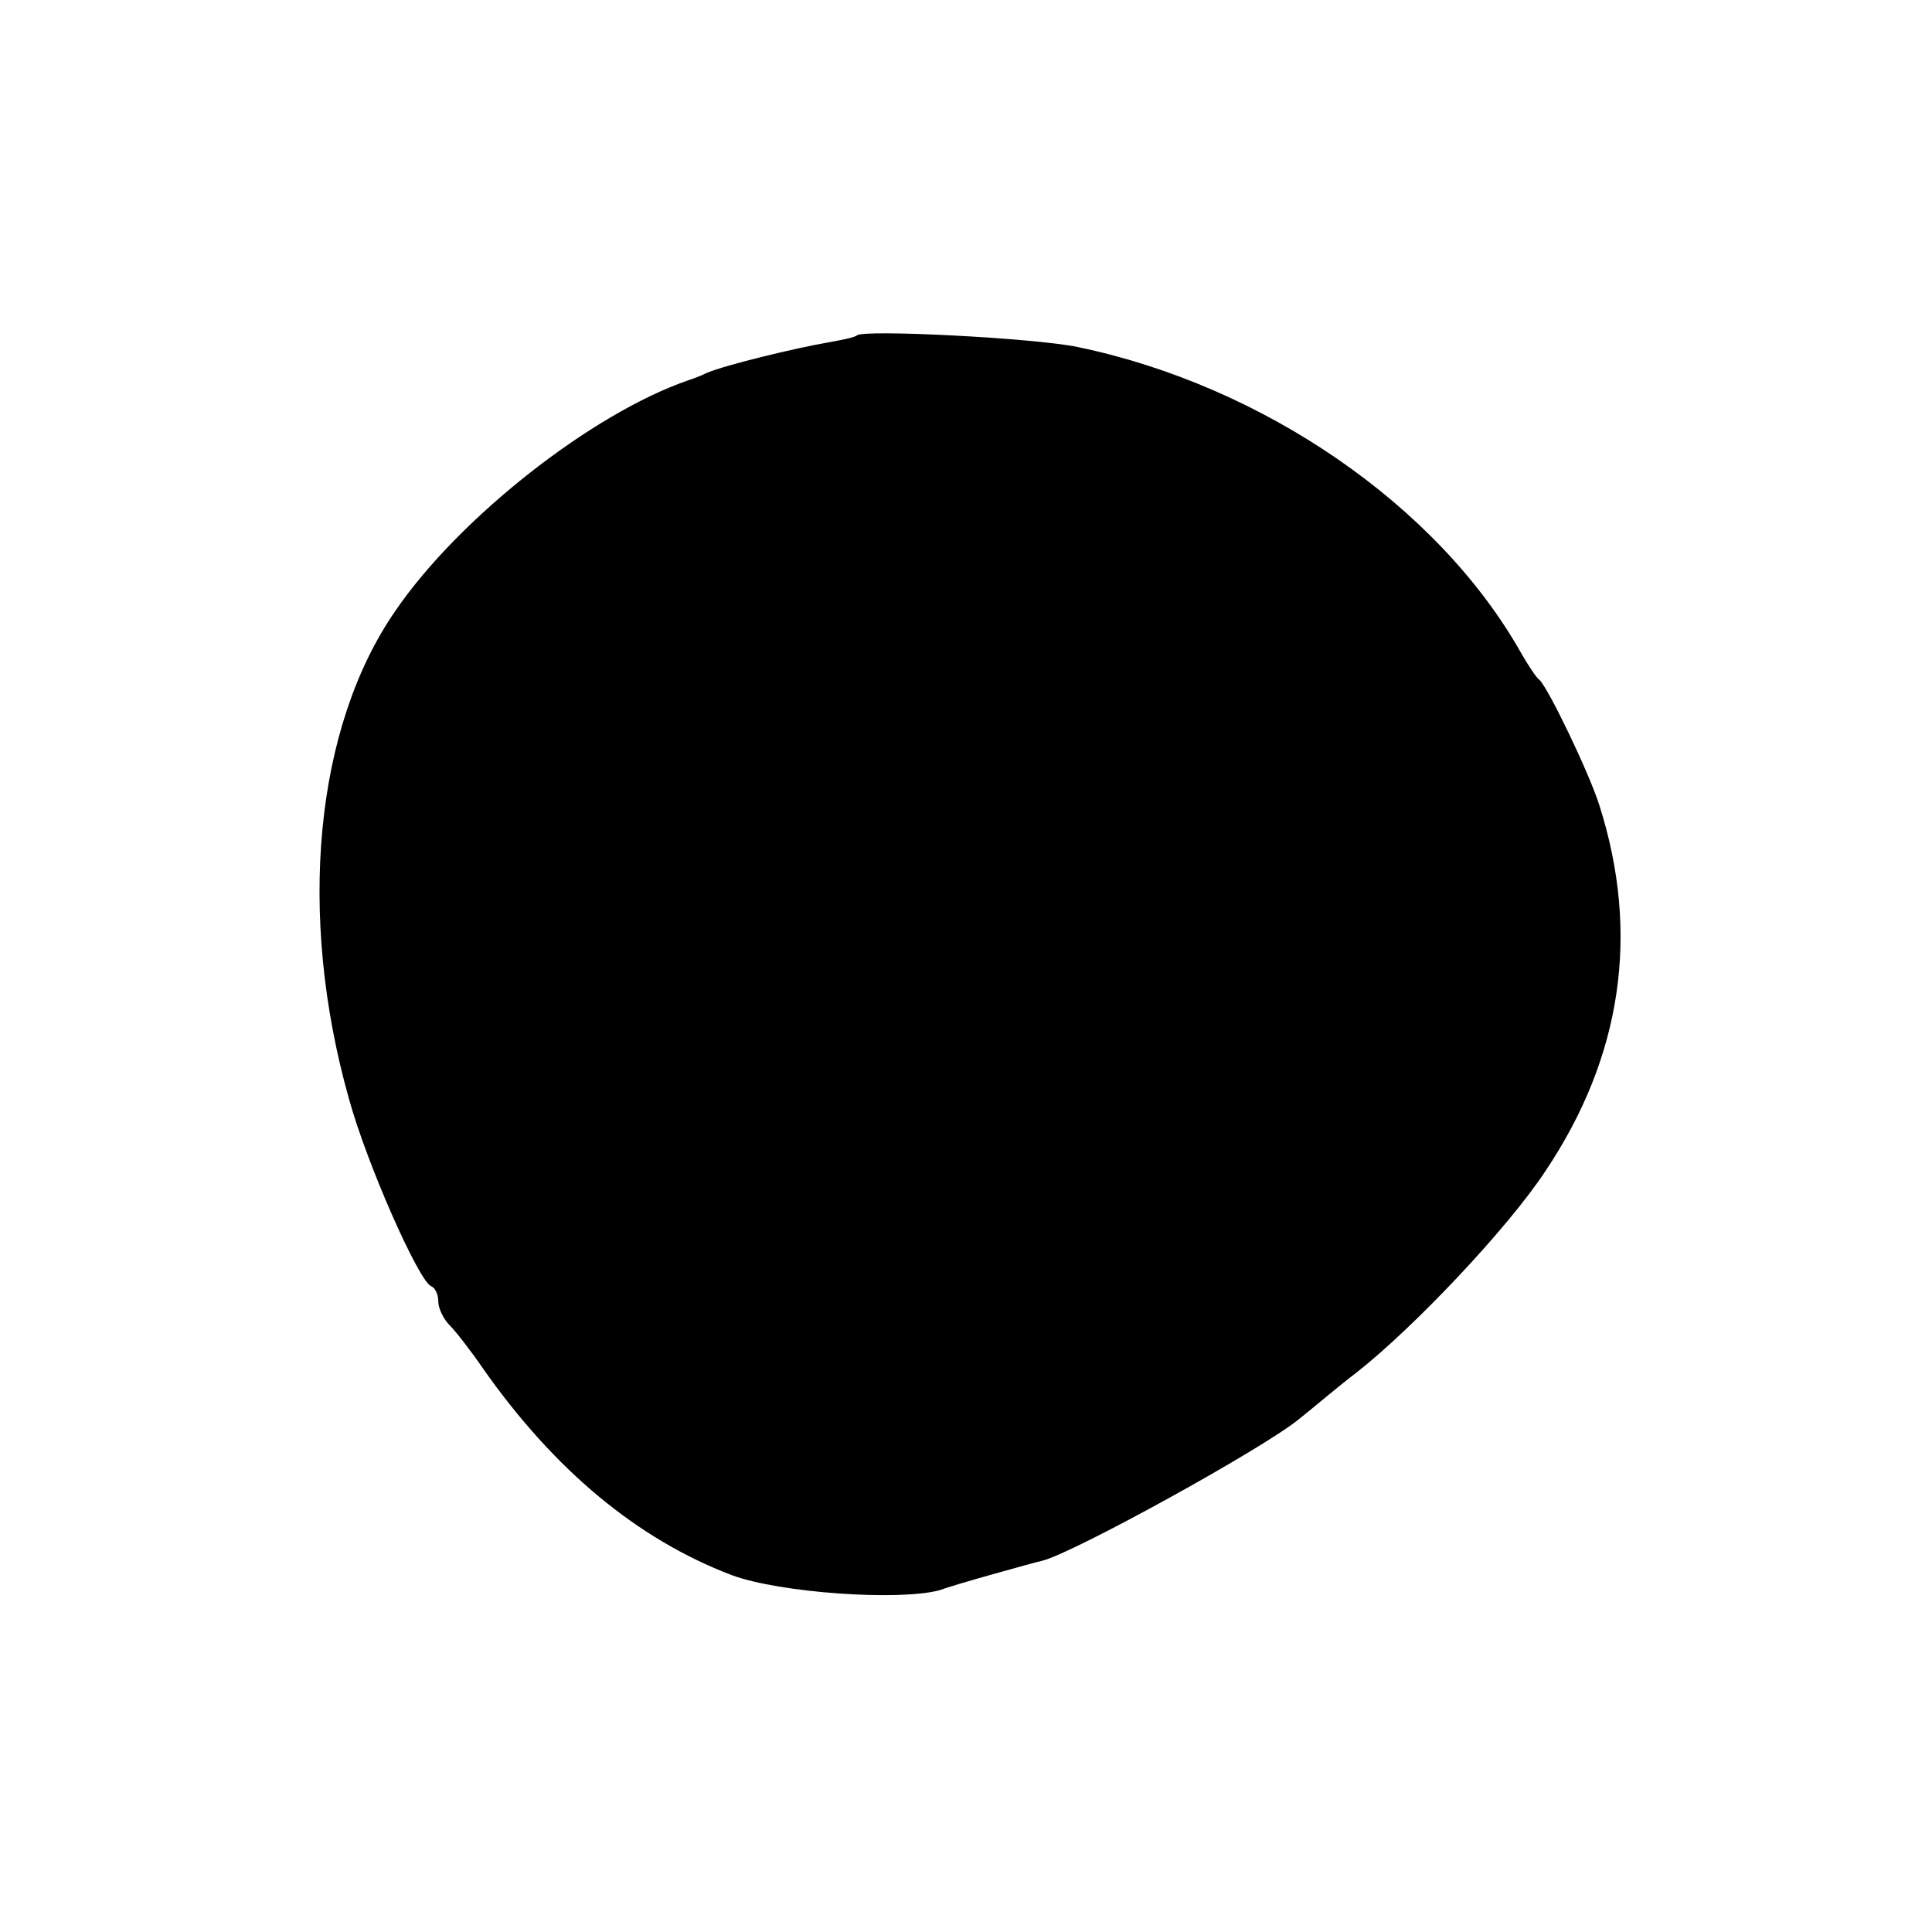 <?xml version="1.0" standalone="no"?>
<!DOCTYPE svg PUBLIC "-//W3C//DTD SVG 20010904//EN"
 "http://www.w3.org/TR/2001/REC-SVG-20010904/DTD/svg10.dtd">
<svg version="1.0" xmlns="http://www.w3.org/2000/svg"
 width="216pt" height="216pt" viewBox="0 0 216 216"
 preserveAspectRatio="xMidYMid meet">
<g transform="translate(0,216) scale(0.1,-0.1)"
fill="#000000" stroke="none">
<path d="M958 1785 c-2 -2 -16 -5 -33 -8 -35 -6 -114 -25 -135 -34 -8 -4 -17
-7 -20 -8 -108 -37 -257 -154 -328 -258 -90 -130 -110 -339 -52 -545 20 -73
78 -204 92 -210 5 -2 8 -10 8 -17 0 -8 6 -20 13 -27 7 -7 24 -29 37 -48 80
-114 173 -191 278 -231 54 -20 187 -29 232 -17 8 3 35 11 60 18 25 7 50 14 55
15 34 8 250 127 288 159 14 11 42 35 63 51 64 50 170 162 212 226 85 127 106
265 60 409 -11 35 -57 131 -67 140 -4 3 -13 17 -21 31 -93 164 -288 298 -495
341 -47 10 -240 20 -247 13z"/>
</g>
</svg>
